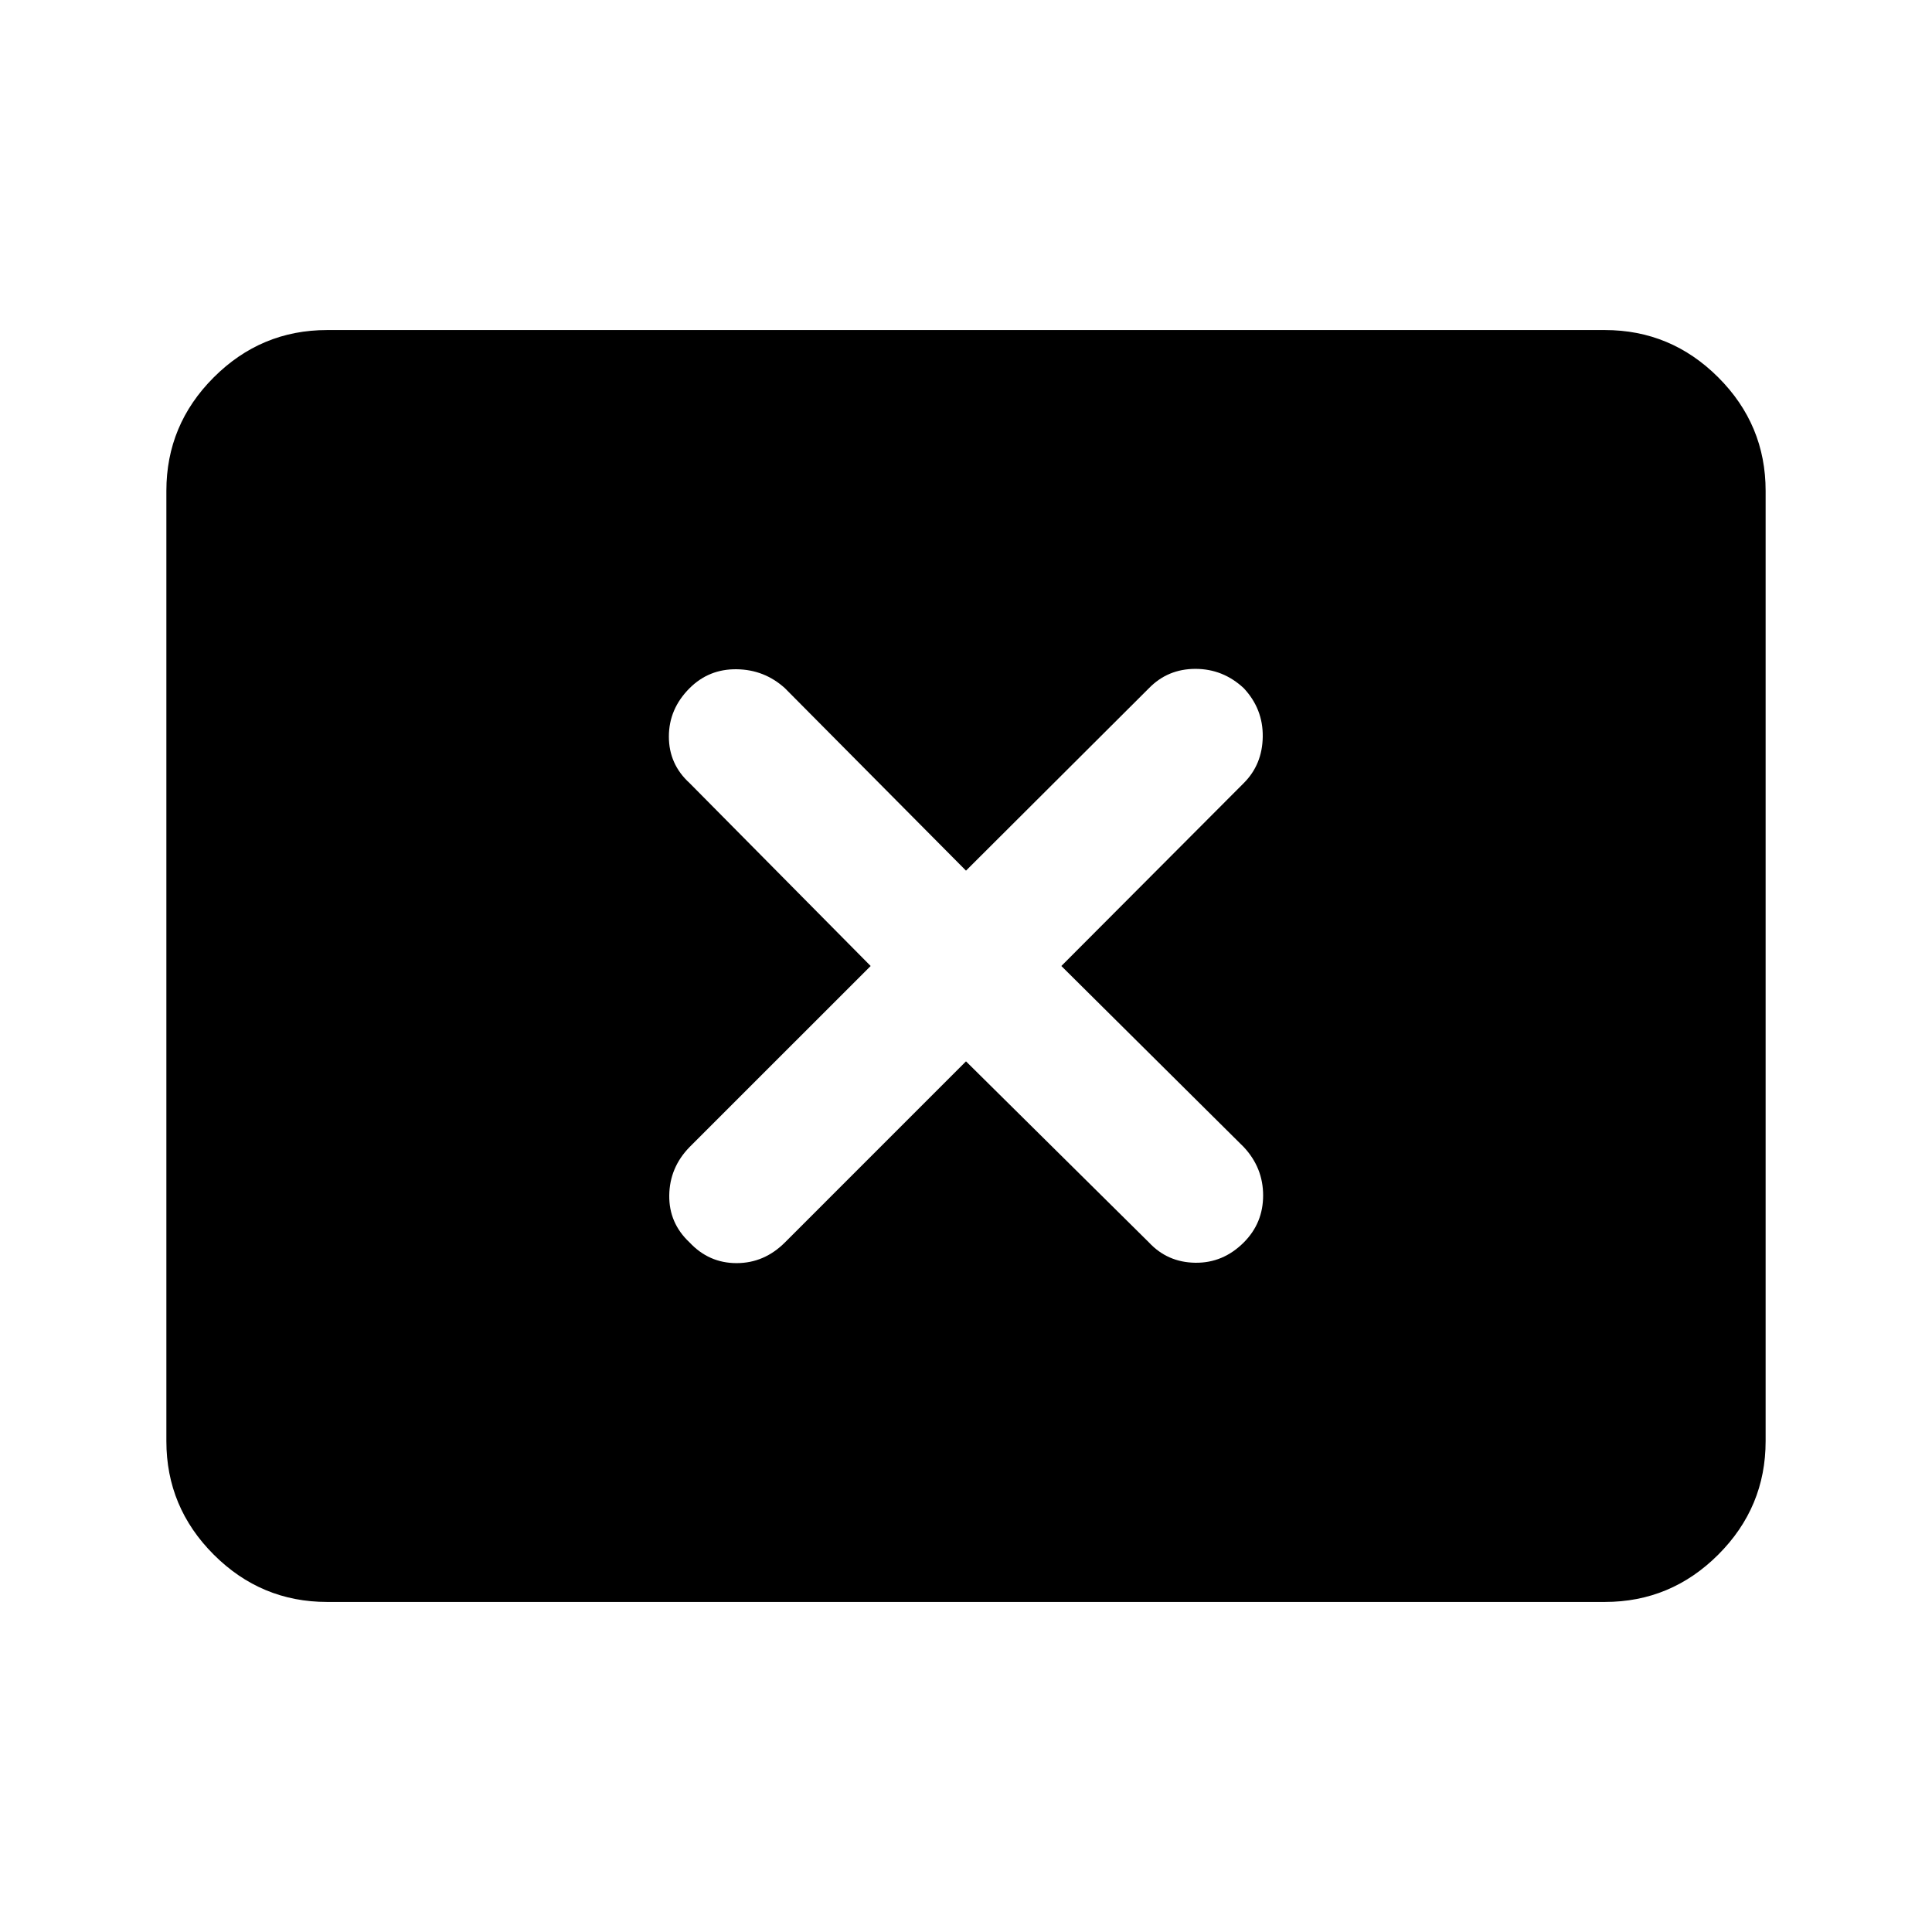 <svg xmlns="http://www.w3.org/2000/svg" height="40" viewBox="0 -960 960 960" width="40"><path d="m432.62-480-89.98 89.97q-9.9 10.16-10.09 23.97-.19 13.8 10.09 23.42 9.62 10.28 23.36 10.28t24.03-10.28L480-432.62l90.9 89.98q9.23 9.9 23.04 10.09 13.8.19 24.09-10.09 9.61-9.62 9.61-23.36t-9.61-24.03L527.38-480l90.65-90.9q9.23-9.23 9.42-23.04.19-13.8-9.42-24.09-10.29-9.61-24.03-9.61-13.74 0-23.1 9.61L480-527.38l-89.97-90.65q-10.16-9.23-23.97-9.42-13.8-.19-23.42 9.42-10.28 10.29-10.28 24.03 0 13.74 10.28 23.1l89.98 90.9ZM162.56-164q-32.84 0-56.37-23.53-23.52-23.52-23.52-56.37v-472.2q0-32.85 23.52-56.37Q129.72-796 162.56-796h634.88q32.84 0 56.37 23.53 23.52 23.52 23.52 56.37v472.2q0 32.85-23.52 56.37Q830.28-164 797.44-164H162.56Z"/></svg>